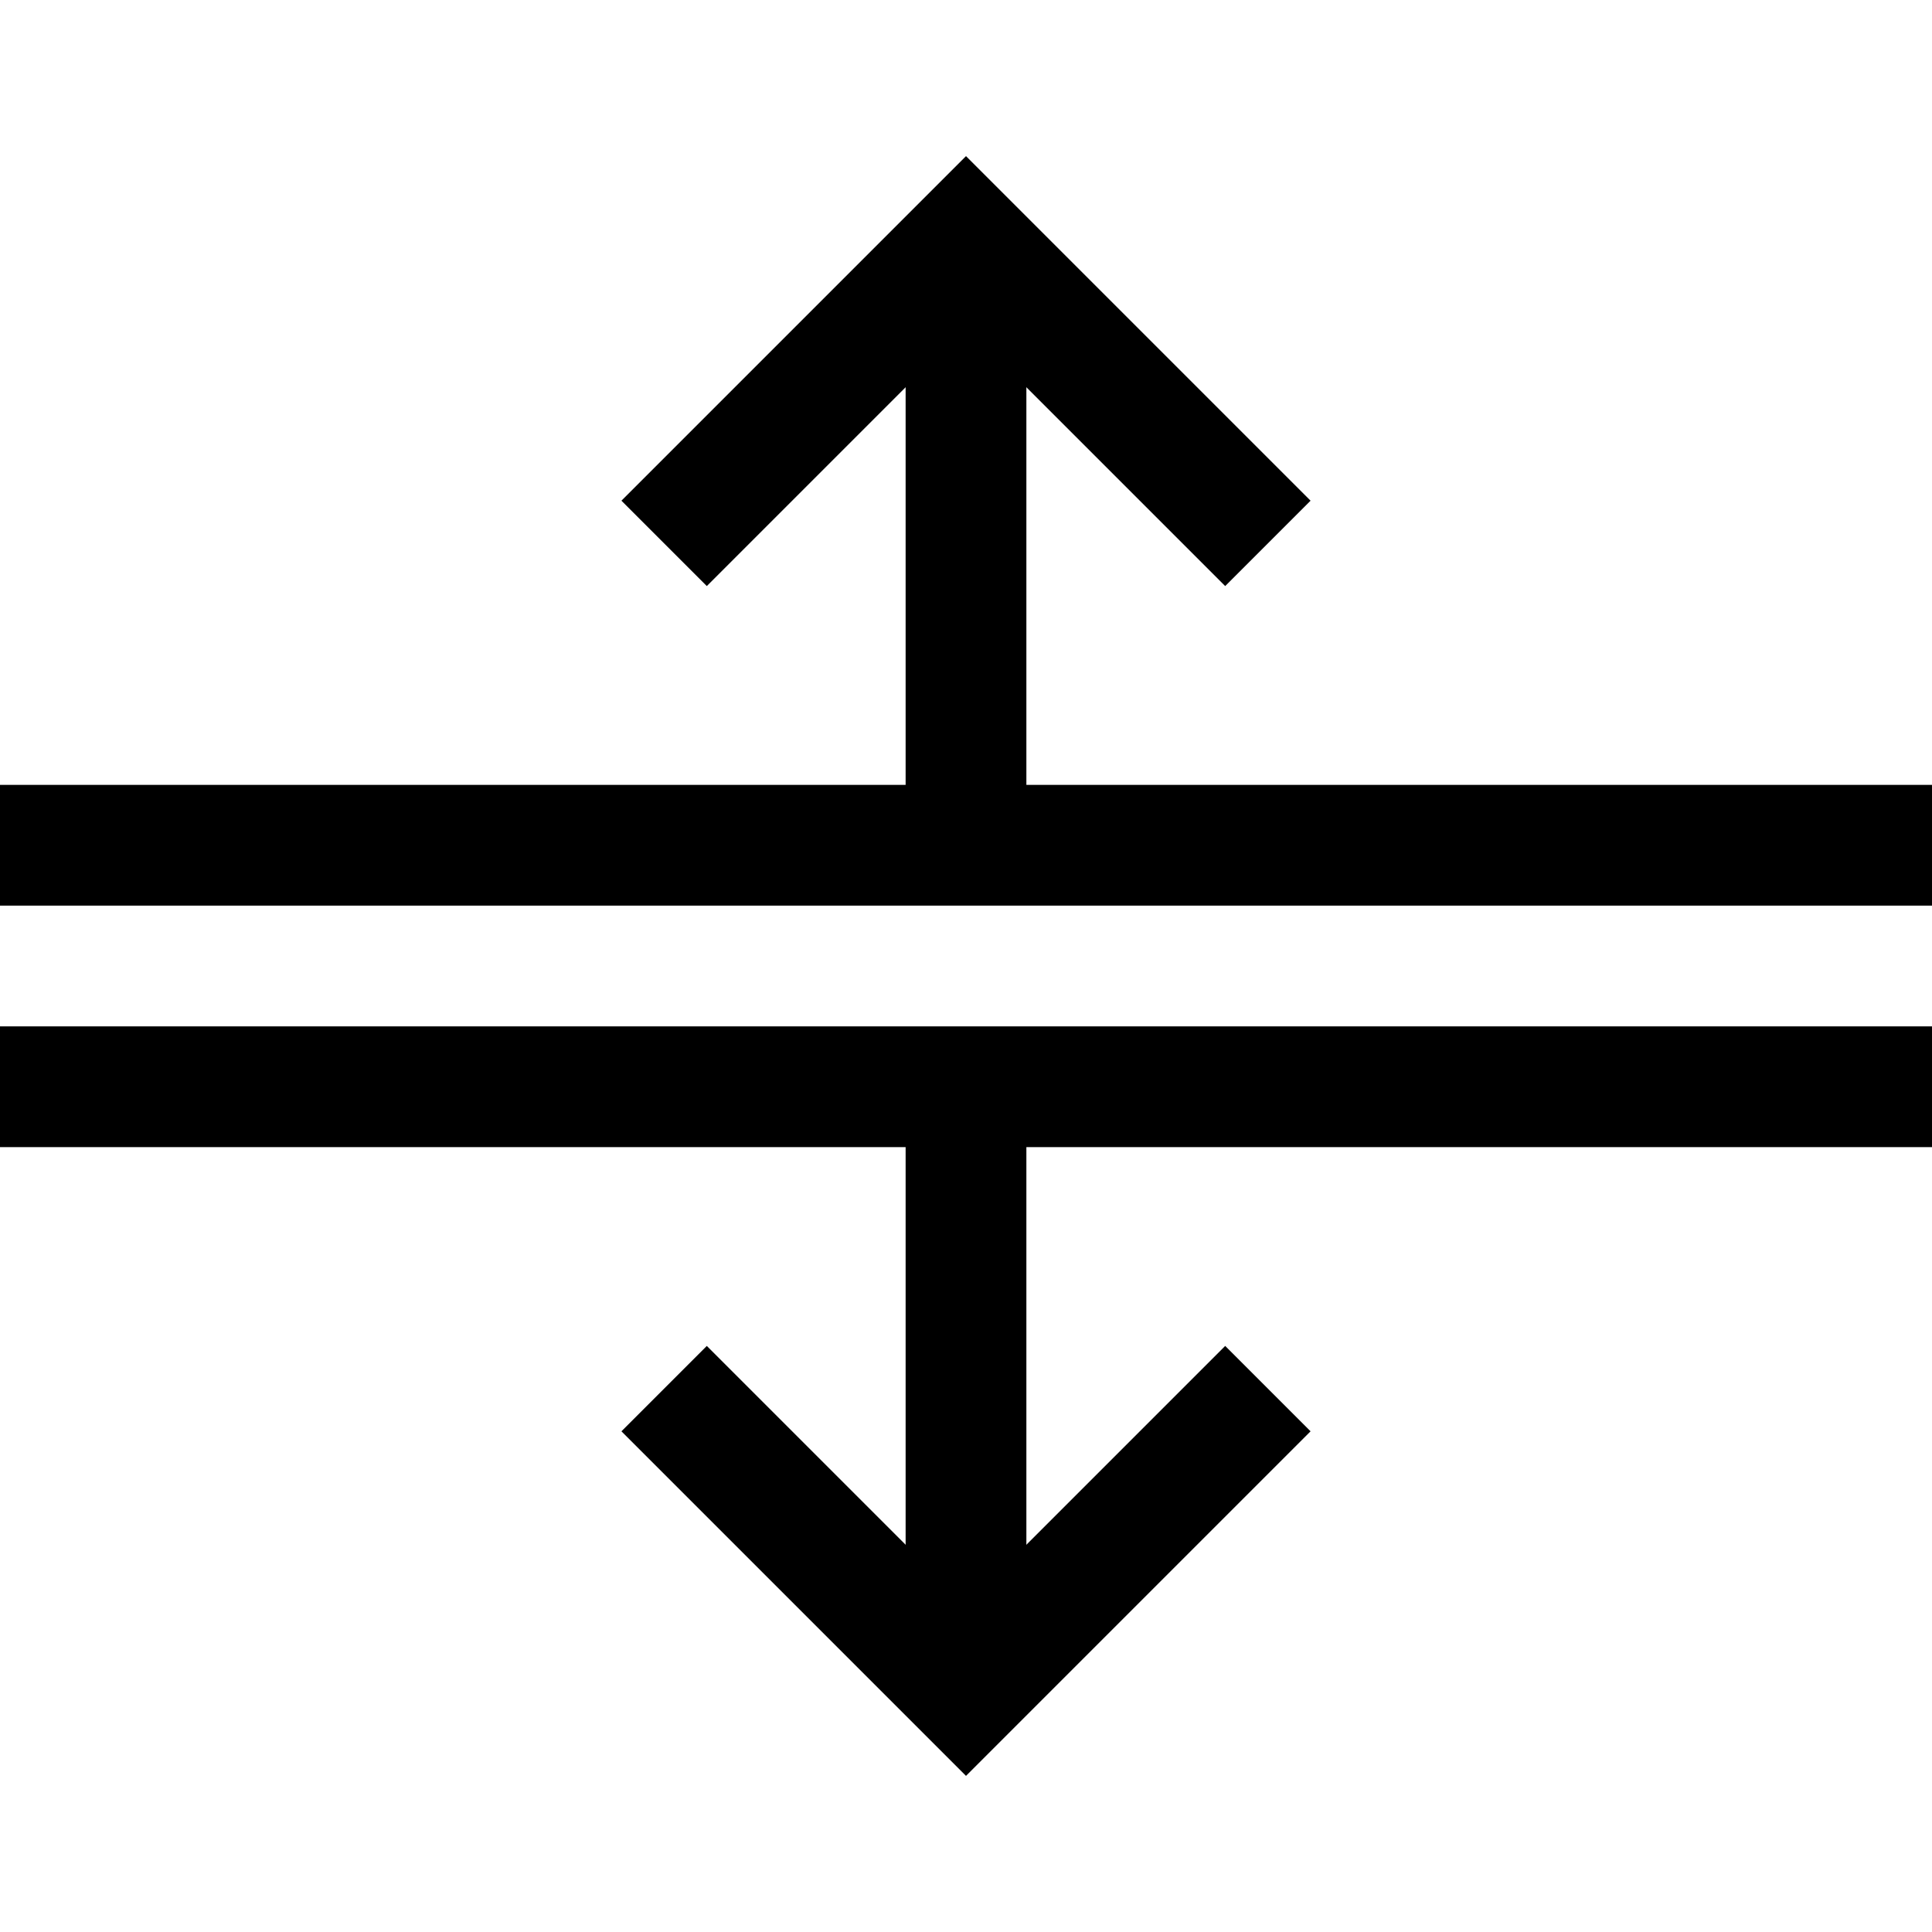 <?xml version="1.0" encoding="utf-8"?>
<!-- Generator: Adobe Illustrator 18.1.1, SVG Export Plug-In . SVG Version: 6.00 Build 0)  -->
<svg version="1.1"  xmlns="http://www.w3.org/2000/svg" xmlns:xlink="http://www.w3.org/1999/xlink" x="0px" y="0px"
	 viewBox="0 0 32 32" enable-background="new 0 0 32 32" xml:space="preserve">
<line fill="none" stroke="#000000" stroke-width="2" stroke-miterlimit="10" x1="16" y1="28" x2="16" y2="18"/>
<polyline fill="none" stroke="#000000" stroke-width="2" stroke-miterlimit="10" points="21,23 16,28 11,23 "/>
<line fill="none" stroke="#000000" stroke-width="2" stroke-miterlimit="10" x1="16" y1="4" x2="16" y2="14"/>
<polyline fill="none" stroke="#000000" stroke-width="2" stroke-miterlimit="10" points="11,9 16,4 21,9 "/>
<line fill="none" stroke="#000000" stroke-width="2" stroke-miterlimit="10" x1="0" y1="14" x2="32" y2="14"/>
<line fill="none" stroke="#000000" stroke-width="2" stroke-miterlimit="10" x1="0" y1="18" x2="32" y2="18"/>
</svg>
